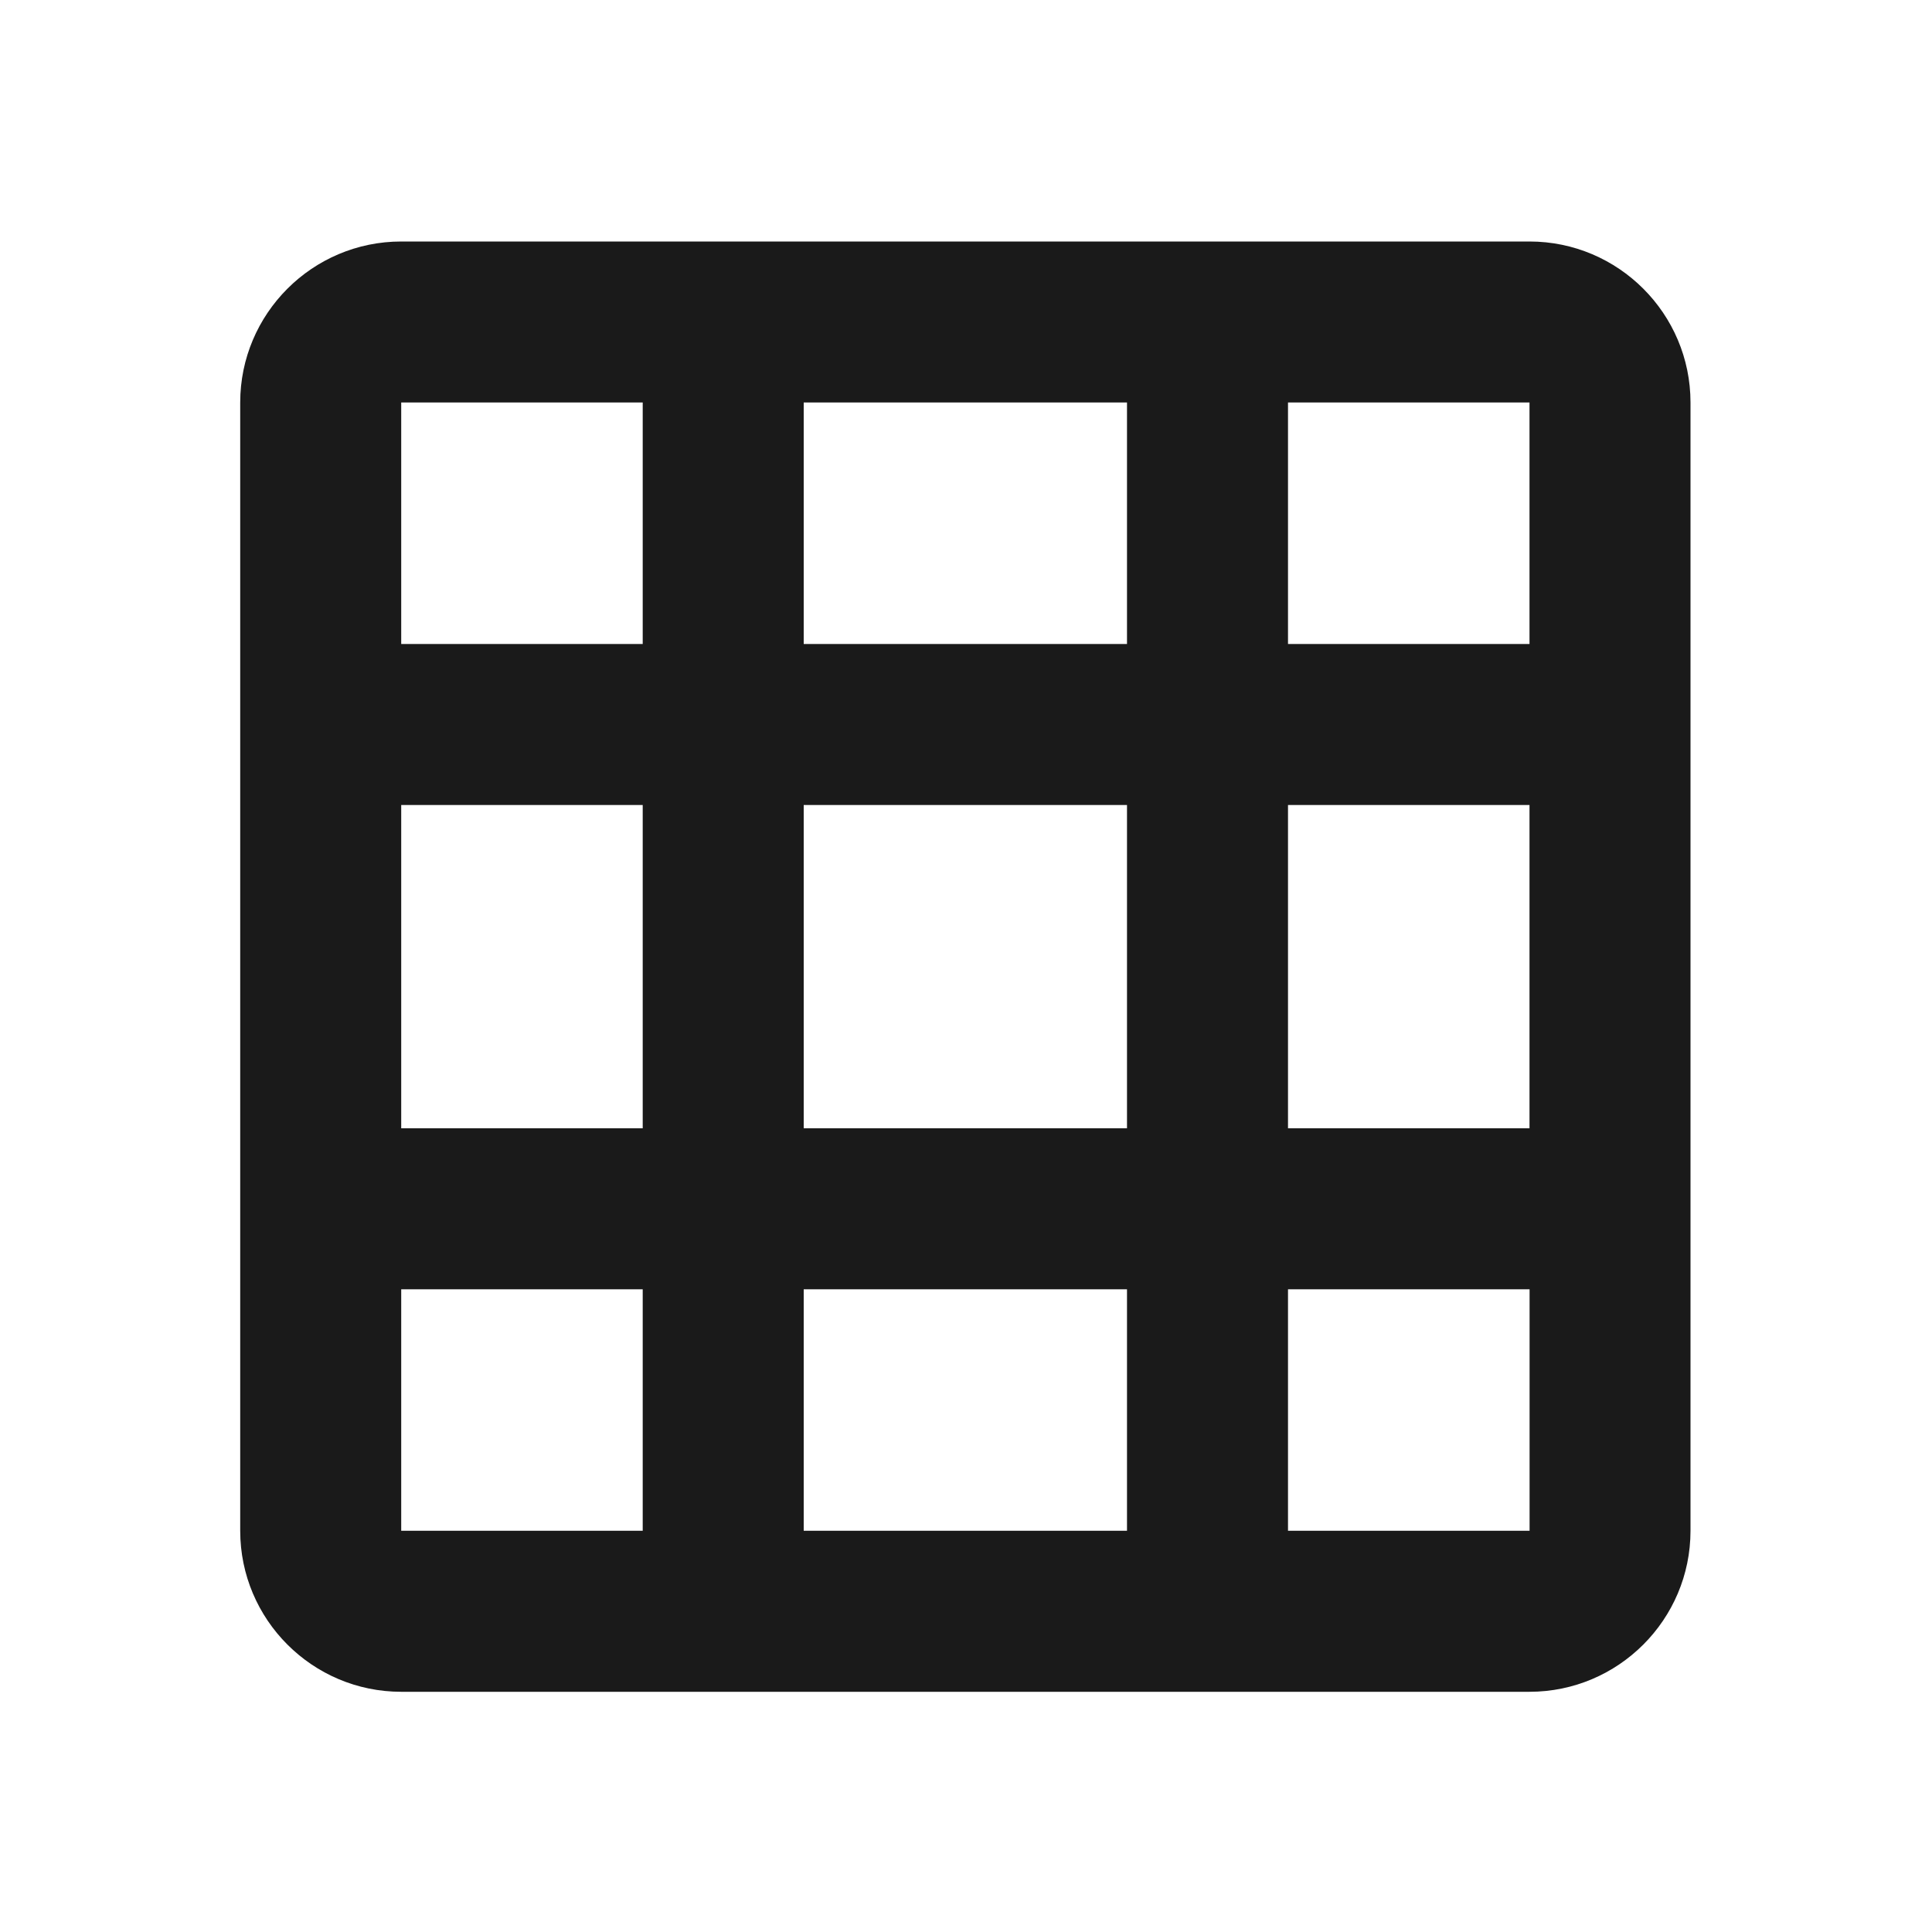 <svg width="24" height="24" viewBox="0 0 24 24" fill="none" xmlns="http://www.w3.org/2000/svg">
<path d="M15 3H8.984H4.984C3.881 3 2.984 3.897 2.984 5V9V15.016V19.016C2.984 20.119 3.881 21.016 4.984 21.016H8.984H15H19C20.103 21.016 21 20.119 21 19.016V15.016V9V5C21 3.897 20.103 3 19 3H15ZM19 8H16V5H19V8ZM4.984 10H7.984V14.016H4.984V10ZM9.984 10H14V14.016H9.984V10ZM16 10H19V14.016H16V10ZM14 5V8H9.984V5H14ZM7.984 5V8H4.984V5H7.984ZM4.984 16.016H7.984V19.016H4.984V16.016ZM9.984 19.016V16.016H14V19.016H9.984ZM16 19.016V16.016H19.001V19.016H16Z" fill="#1A1A1A"/>
</svg>
